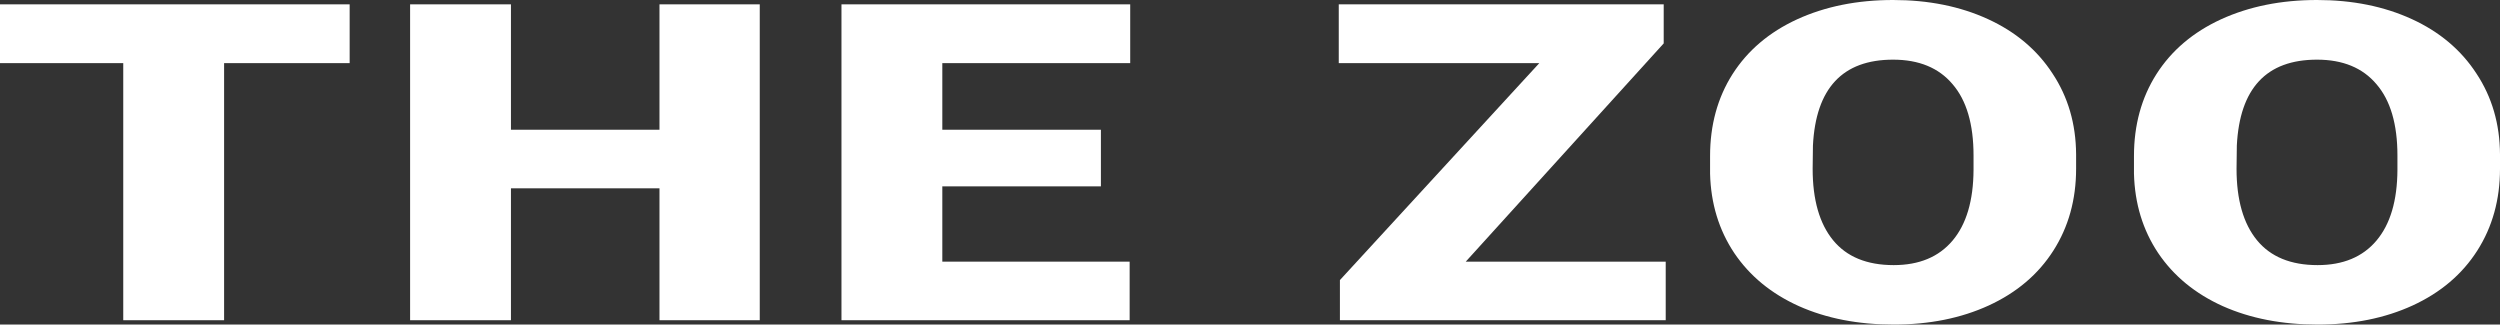 <svg width="285" height="37" viewBox="0 0 285 37" fill="none" xmlns="http://www.w3.org/2000/svg">
<rect x="0" y="0" width="285" height="37" fill="#333333" stroke="none"/>
<path d="M39.86 7.197H25.547V36.505H14.051V7.197H0V0.495H39.86V7.197Z" fill="white"/>
<path d="M86.612 36.505H75.181V21.468H58.248V36.505H46.752V0.495H58.248V14.79H75.181V0.495H86.612V36.505Z" fill="white"/>
<path d="M125.503 21.245H107.424V29.828H128.779V36.505H95.928V0.495H128.844V7.197H107.424V14.79H125.503V21.245Z" fill="white"/>
<path d="M167.095 29.828H189.891V36.505H152.75V31.93L175.48 7.197H152.619V0.495H189.662V4.947L167.095 29.828Z" fill="white"/>
<path d="M236.676 19.242C236.676 22.754 235.813 25.862 234.088 28.566C232.363 31.27 229.907 33.356 226.719 34.824C223.553 36.275 219.939 37 215.878 37C211.817 37 208.214 36.299 205.07 34.898C201.925 33.48 199.469 31.46 197.7 28.838C195.954 26.217 195.036 23.207 194.949 19.811V17.783C194.949 14.254 195.801 11.146 197.504 8.459C199.229 5.754 201.685 3.669 204.873 2.201C208.083 0.734 211.729 0 215.812 0C219.852 0 223.455 0.725 226.621 2.176C229.787 3.627 232.243 5.697 233.99 8.384C235.759 11.056 236.654 14.122 236.676 17.585V19.242ZM224.983 17.733C224.983 14.155 224.186 11.443 222.592 9.596C221.02 7.733 218.76 6.801 215.812 6.801C210.048 6.801 207.002 10.066 206.675 16.596L206.642 19.242C206.642 22.77 207.417 25.483 208.967 27.379C210.517 29.275 212.821 30.223 215.878 30.223C218.782 30.223 221.02 29.292 222.592 27.428C224.164 25.565 224.961 22.886 224.983 19.39V17.733Z" fill="white"/>
<path d="M285 19.242C285 22.754 284.138 25.862 282.413 28.566C280.688 31.27 278.231 33.356 275.043 34.824C271.877 36.275 268.264 37 264.202 37C260.141 37 256.538 36.299 253.394 34.898C250.25 33.48 247.793 31.46 246.025 28.838C244.278 26.217 243.361 23.207 243.273 19.811V17.783C243.273 14.254 244.125 11.146 245.828 8.459C247.553 5.754 250.009 3.669 253.197 2.201C256.407 0.734 260.054 0 264.137 0C268.176 0 271.779 0.725 274.945 2.176C278.111 3.627 280.568 5.697 282.314 8.384C284.083 11.056 284.978 14.122 285 17.585V19.242ZM273.307 17.733C273.307 14.155 272.51 11.443 270.916 9.596C269.344 7.733 267.084 6.801 264.137 6.801C258.372 6.801 255.326 10.066 254.999 16.596L254.966 19.242C254.966 22.77 255.741 25.483 257.291 27.379C258.842 29.275 261.145 30.223 264.202 30.223C267.106 30.223 269.344 29.292 270.916 27.428C272.489 25.565 273.286 22.886 273.307 19.39V17.733Z" fill="white"/>
</svg>
